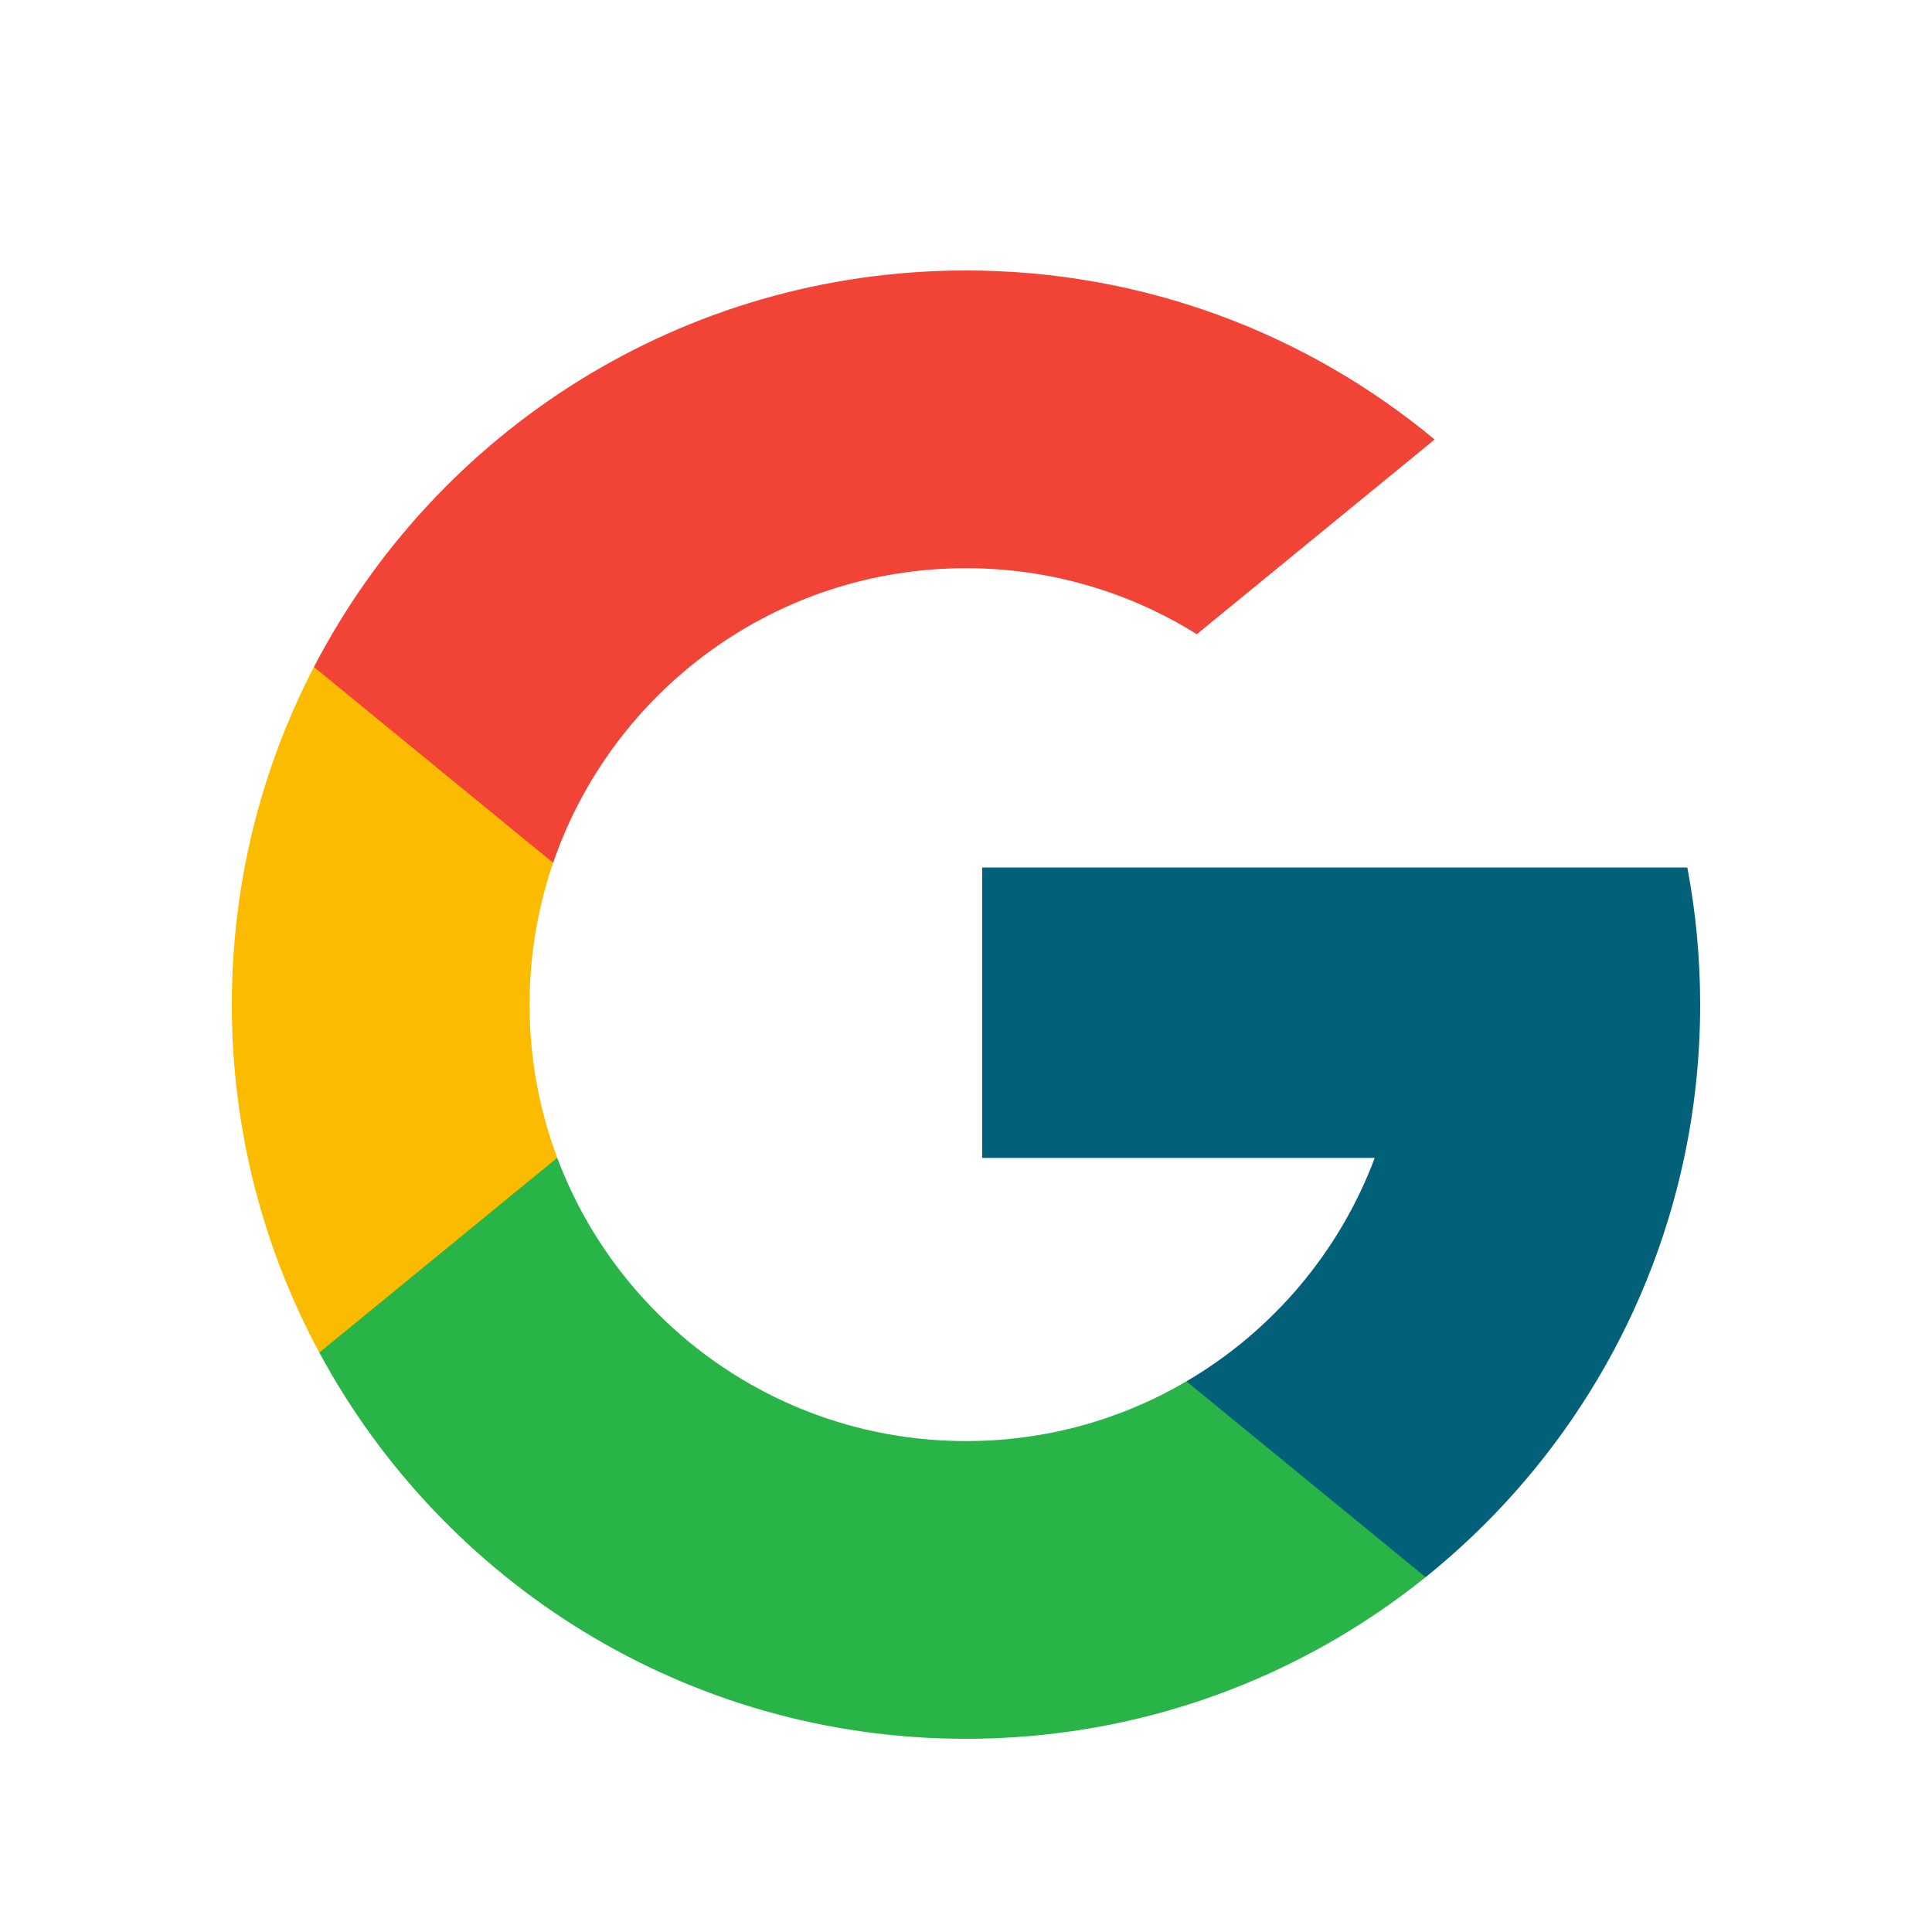 <svg width="50" height="50" viewBox="0 0 50 50" fill="none" xmlns="http://www.w3.org/2000/svg">
<g clip-path="url(#clip0_9_1183)">
<path d="M14.422 29.964L13.099 34.902L8.264 35.004C6.82 32.324 6 29.258 6 26C6 22.849 6.766 19.878 8.124 17.262H8.125L12.43 18.051L14.315 22.329C13.92 23.48 13.705 24.715 13.705 26C13.706 27.395 13.958 28.731 14.422 29.964Z" fill="#FBBB00"/>
<path d="M43.668 22.451C43.886 23.6 44 24.787 44 26C44 27.36 43.857 28.687 43.585 29.967C42.66 34.322 40.243 38.126 36.895 40.817L36.894 40.816L31.473 40.539L30.705 35.749C32.927 34.447 34.663 32.408 35.578 29.967H25.418V22.451H35.726H43.668Z" fill="#026078"/>
<path d="M36.894 40.816L36.895 40.817C33.639 43.434 29.503 45 25 45C17.764 45 11.473 40.956 8.264 35.004L14.421 29.964C16.026 34.246 20.157 37.295 25 37.295C27.082 37.295 29.032 36.732 30.705 35.749L36.894 40.816Z" fill="#28B446"/>
<path d="M37.128 11.374L30.973 16.413C29.241 15.331 27.193 14.705 25 14.705C20.047 14.705 15.839 17.894 14.315 22.329L8.126 17.262H8.125C11.287 11.165 17.657 7 25 7C29.61 7 33.837 8.642 37.128 11.374Z" fill="#F14336"/>
</g>
<defs>
<clipPath id="clip0_9_1183">
<rect width="38" height="38" fill="white" transform="translate(6 7)"/>
</clipPath>
</defs>
</svg>
